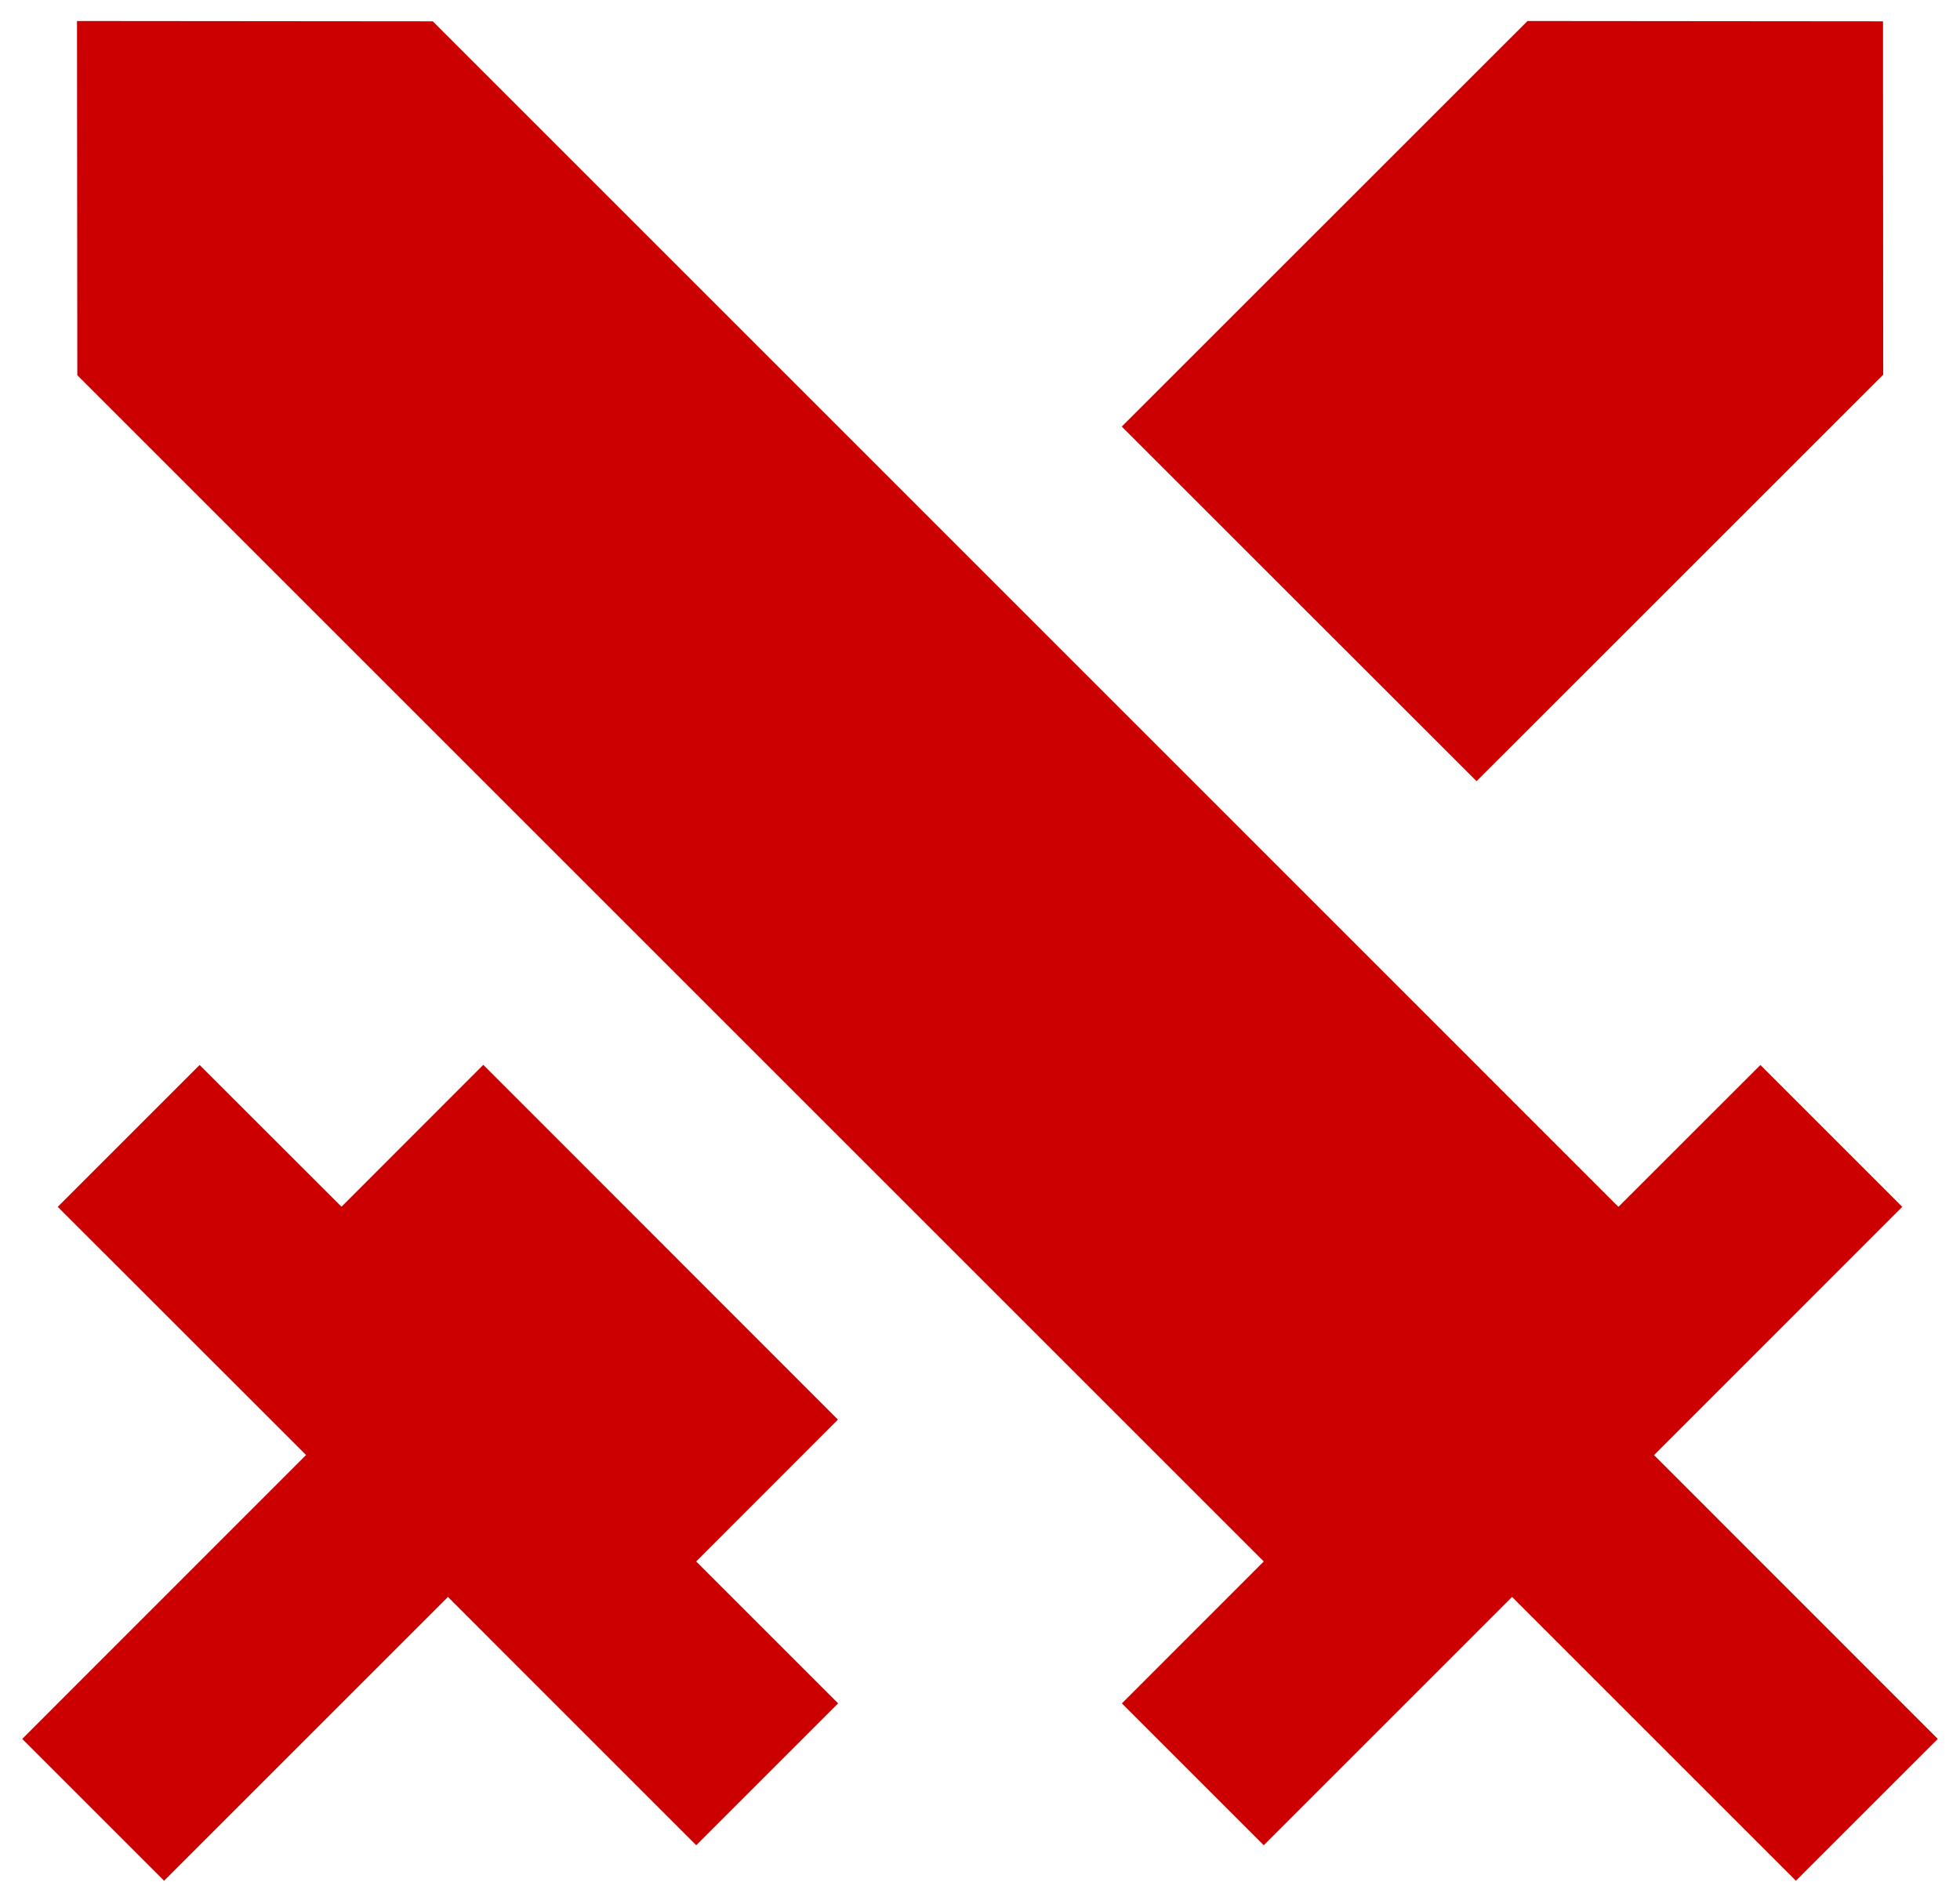 <svg width="70" height="68" viewBox="0 0 70 68" fill="none" xmlns="http://www.w3.org/2000/svg">
<path d="M17.262 38.038L29.926 50.709L24.863 55.776L29.933 60.846L24.866 65.913L15.998 57.044L5.86 67.181L0.794 62.115L10.931 51.974L2.062 43.109L7.129 38.042L12.196 43.105L17.259 38.038H17.262ZM2.75 0.75L15.457 0.761L57.801 43.109L62.871 38.042L67.938 43.109L59.073 51.977L69.207 62.115L64.14 67.181L54.002 57.044L45.134 65.913L40.067 60.846L45.134 55.776L2.761 13.403L2.75 0.75ZM54.554 0.75L67.25 0.761L67.257 13.385L52.734 27.904L40.063 15.237L54.554 0.75Z" fill="#CC0000"/>
</svg>
